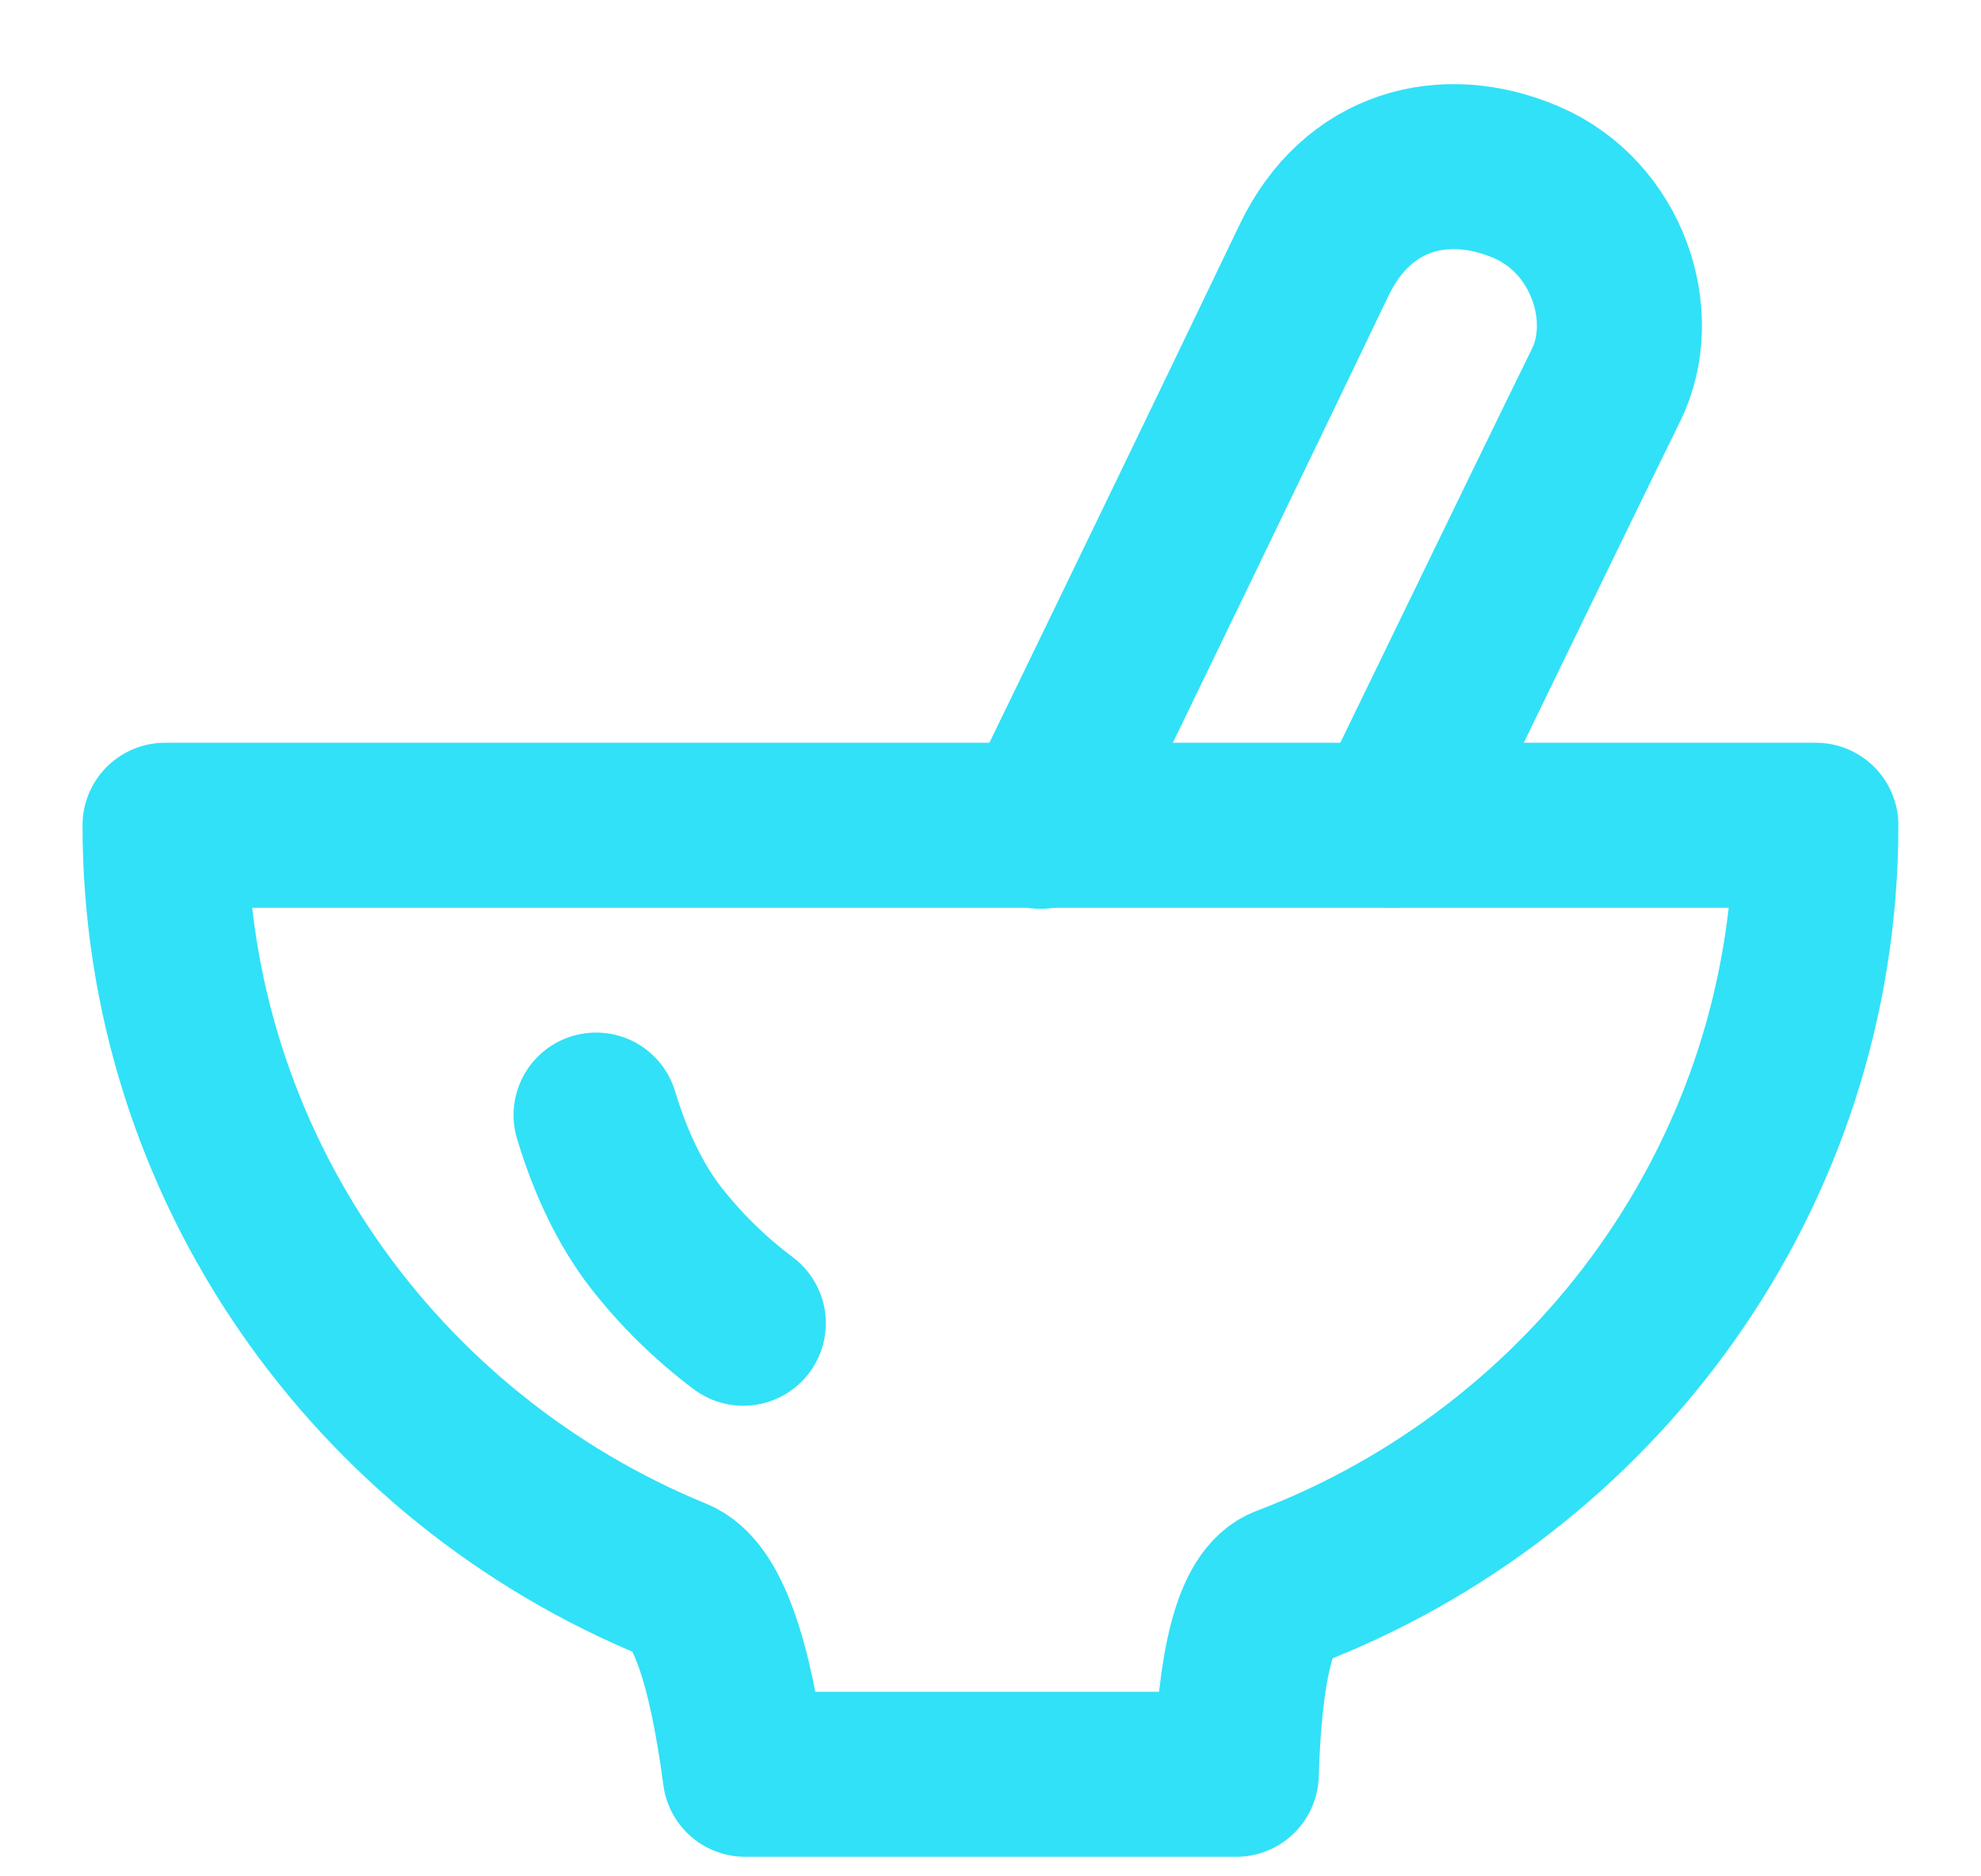 <svg width="19" height="18" viewBox="0 0 19 18" fill="none" xmlns="http://www.w3.org/2000/svg">
<path d="M9.5 17.021H11.857C11.89 15.938 12.048 15.342 12.333 15.234C15.306 14.106 17.416 11.255 17.416 7.917H1.583C1.583 11.183 3.603 13.982 6.474 15.158C6.774 15.281 6.999 15.902 7.147 17.021H9.5Z" stroke="#31E1F7" stroke-width="1.583" stroke-linejoin="round"/>
<path d="M5.717 10.697C5.859 11.166 6.048 11.555 6.282 11.861C6.526 12.175 6.81 12.455 7.129 12.694M9.98 7.927C10.858 6.12 11.732 4.312 12.601 2.501C13.017 1.626 13.86 1.415 14.638 1.748C15.416 2.08 15.731 3.031 15.404 3.694C15.202 4.104 14.517 5.512 13.35 7.918" stroke="#31E1F7" stroke-width="1.583" stroke-linecap="round"/>
</svg>
